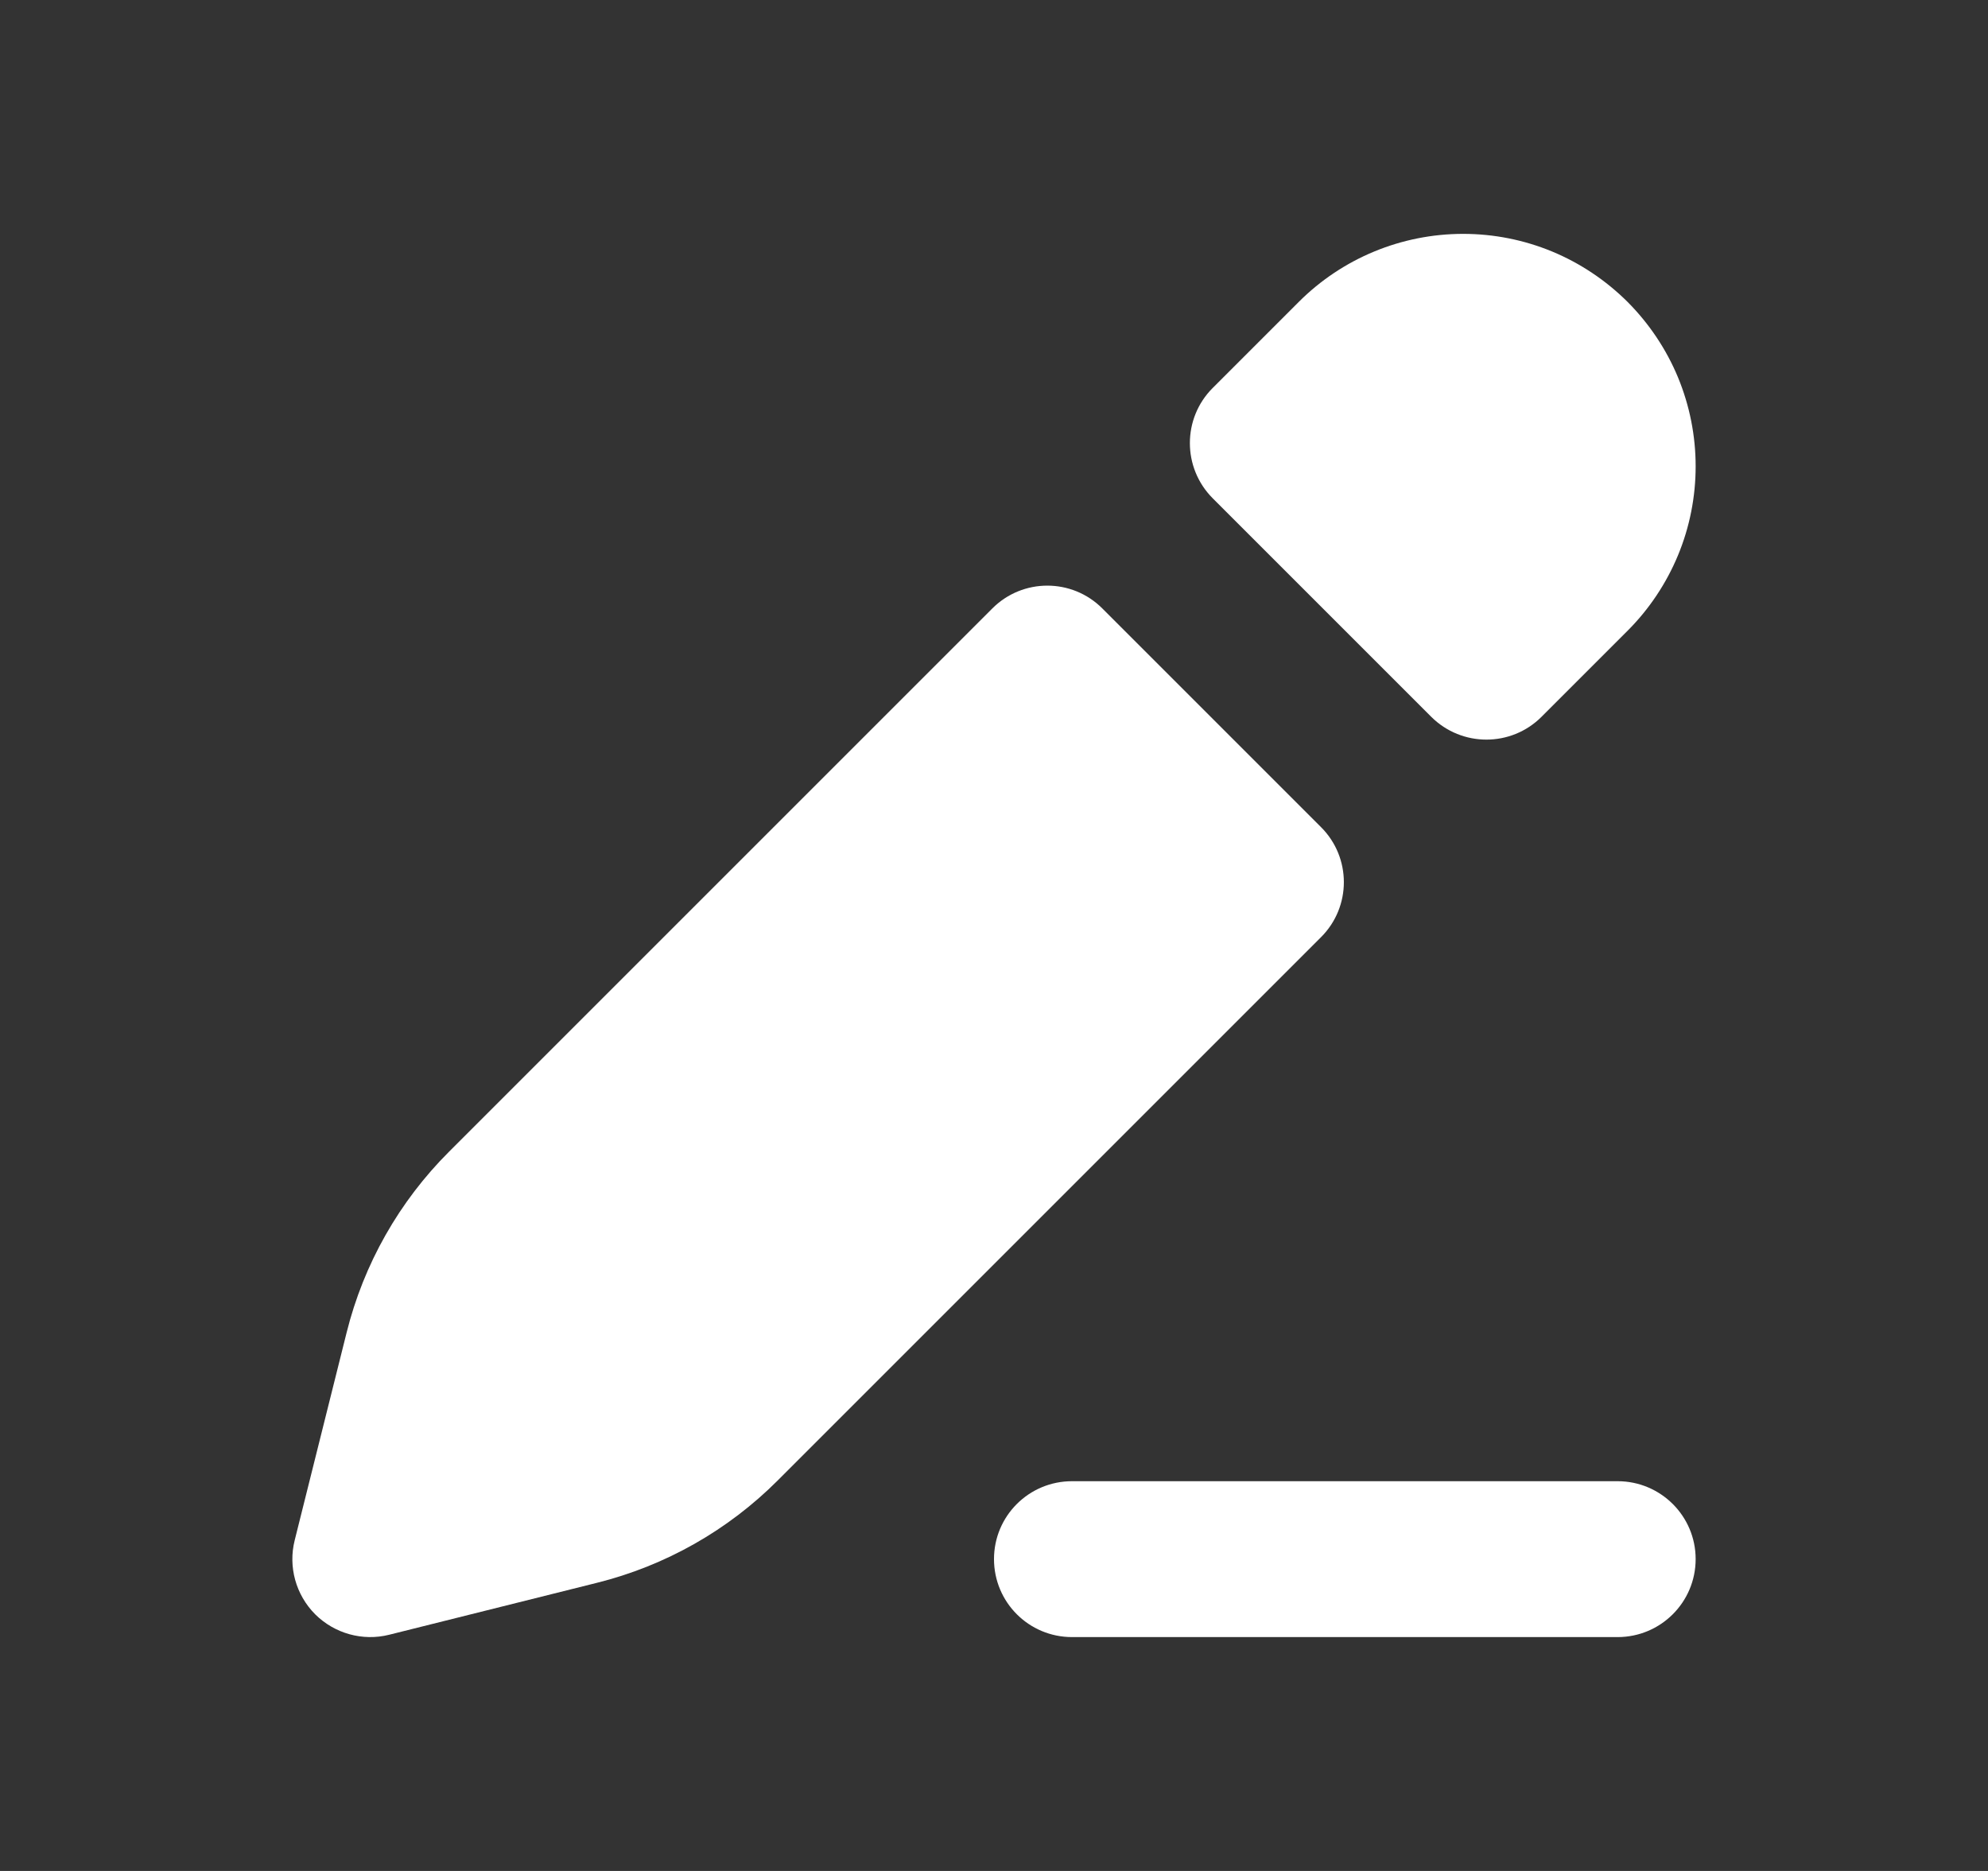<svg width="17" height="16" viewBox="0 0 17 16" fill="none" xmlns="http://www.w3.org/2000/svg">
<rect x="0" y="0" width="17" height="16" fill="#333333" stroke="none"/>
<path fill-rule="evenodd" clip-rule="evenodd" d="M11.106 2.582C11.479 2.209 11.984 2 12.512 2C12.773 2 13.031 2.051 13.273 2.151C13.514 2.251 13.733 2.398 13.918 2.582C14.102 2.767 14.249 2.986 14.349 3.227C14.449 3.469 14.5 3.727 14.5 3.988C14.5 4.249 14.449 4.508 14.349 4.749C14.249 4.99 14.102 5.21 13.918 5.394L13.182 6.13C12.922 6.39 12.5 6.39 12.239 6.13L10.37 4.261C10.11 4 10.11 3.578 10.37 3.318L11.106 2.582ZM9.427 5.204C9.167 4.943 8.745 4.943 8.485 5.204L3.841 9.848C3.413 10.275 3.11 10.81 2.964 11.396L2.52 13.172C2.463 13.399 2.53 13.639 2.695 13.805C2.861 13.97 3.101 14.037 3.328 13.98L5.104 13.536C5.69 13.39 6.225 13.087 6.652 12.659L11.296 8.015C11.557 7.755 11.557 7.333 11.296 7.073L9.427 5.204Z" fill="white"/>
<path fill-rule="evenodd" clip-rule="evenodd" d="M8.5 13.333C8.5 12.965 8.798 12.667 9.167 12.667L13.833 12.667C14.201 12.667 14.5 12.965 14.5 13.333C14.5 13.702 14.201 14 13.833 14L9.167 14C8.798 14 8.5 13.702 8.5 13.333Z" fill="white"/>
</svg>

